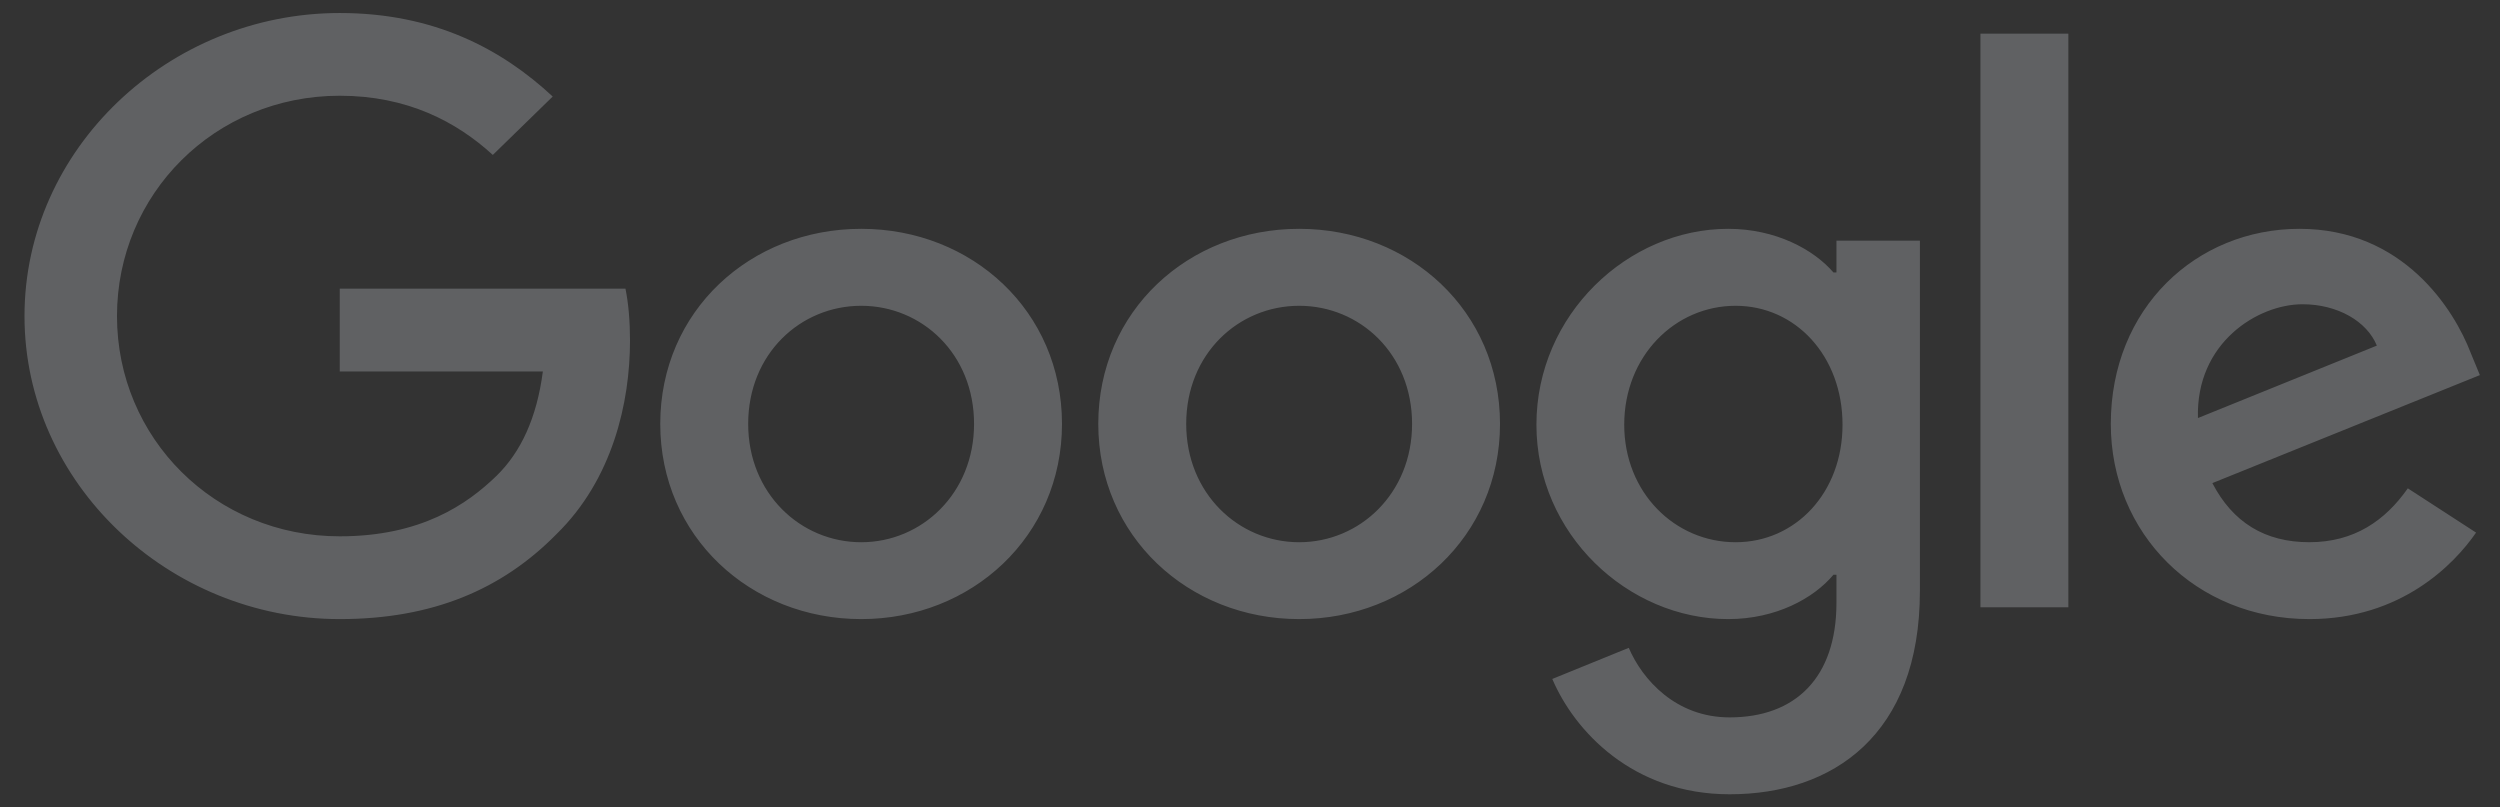 <svg width="96" height="31" viewBox="0 0 96 31" fill="none" xmlns="http://www.w3.org/2000/svg">
<rect x="0" y="0" width="96" height="31" fill="#333333" stroke="none"/>
<g opacity="0.5">
<path opacity="0.5" fill-rule="evenodd" clip-rule="evenodd" d="M13.047 23.773C16.598 23.773 19.273 22.64 21.367 20.512C23.523 18.407 24.192 15.46 24.192 13.076C24.192 12.335 24.134 11.657 24.018 11.086H13.047V14.265H20.846C20.613 16.053 19.999 17.359 19.072 18.267C17.935 19.372 16.162 20.595 13.047 20.595C8.246 20.595 4.492 16.82 4.492 12.137C4.492 7.454 8.246 3.676 13.047 3.676C15.635 3.676 17.53 4.672 18.924 5.949L21.224 3.707C19.273 1.893 16.685 0.5 13.047 0.5C6.469 0.5 0.941 5.72 0.941 12.137C0.941 18.551 6.469 23.773 13.047 23.773ZM33.071 23.773C37.317 23.773 40.78 20.594 40.78 16.278C40.78 11.938 37.317 8.787 33.071 8.787C28.817 8.787 25.354 11.938 25.354 16.278C25.354 20.594 28.817 23.773 33.071 23.773ZM33.071 20.822C30.74 20.822 28.73 18.948 28.73 16.278C28.73 13.584 30.74 11.742 33.071 11.742C35.396 11.742 37.404 13.584 37.404 16.278C37.404 18.948 35.396 20.822 33.071 20.822ZM49.888 23.773C54.137 23.773 57.6 20.594 57.6 16.278C57.6 11.938 54.137 8.787 49.888 8.787C45.637 8.787 42.174 11.938 42.174 16.278C42.174 20.594 45.637 23.773 49.888 23.773ZM49.888 20.822C47.56 20.822 45.55 18.948 45.55 16.278C45.55 13.584 47.56 11.742 49.888 11.742C52.216 11.742 54.224 13.584 54.224 16.278C54.224 18.948 52.216 20.822 49.888 20.822ZM66.417 30.5C70.373 30.5 73.724 28.231 73.724 22.694V9.241H70.52V10.462H70.404C69.645 9.582 68.19 8.787 66.361 8.787C62.518 8.787 58.999 12.079 58.999 16.308C58.999 20.511 62.518 23.773 66.361 23.773C68.19 23.773 69.645 22.978 70.404 22.07H70.52V23.148C70.52 26.017 68.949 27.548 66.417 27.548C64.353 27.548 63.071 26.103 62.544 24.877L59.608 26.072C60.454 28.061 62.692 30.5 66.417 30.5ZM66.647 20.822C64.322 20.822 62.37 18.922 62.37 16.309C62.37 13.669 64.322 11.742 66.647 11.742C68.949 11.742 70.753 13.669 70.753 16.309C70.753 18.922 68.949 20.822 66.647 20.822ZM79.425 1.294H76.049V23.319H79.425V1.294ZM88.679 23.773C92.198 23.773 94.237 21.675 95.081 20.452L92.46 18.752C91.589 19.996 90.396 20.821 88.679 20.821C86.962 20.821 85.737 20.055 84.954 18.551L95.227 14.404L94.877 13.555C94.237 11.881 92.285 8.787 88.301 8.787C84.343 8.787 81.055 11.826 81.055 16.278C81.055 20.481 84.314 23.773 88.679 23.773ZM84.401 16.053C84.314 13.161 86.7 11.683 88.417 11.683C89.756 11.683 90.891 12.335 91.271 13.272L84.401 16.053Z" fill="#E7EDF4"/>
</g>
</svg>
